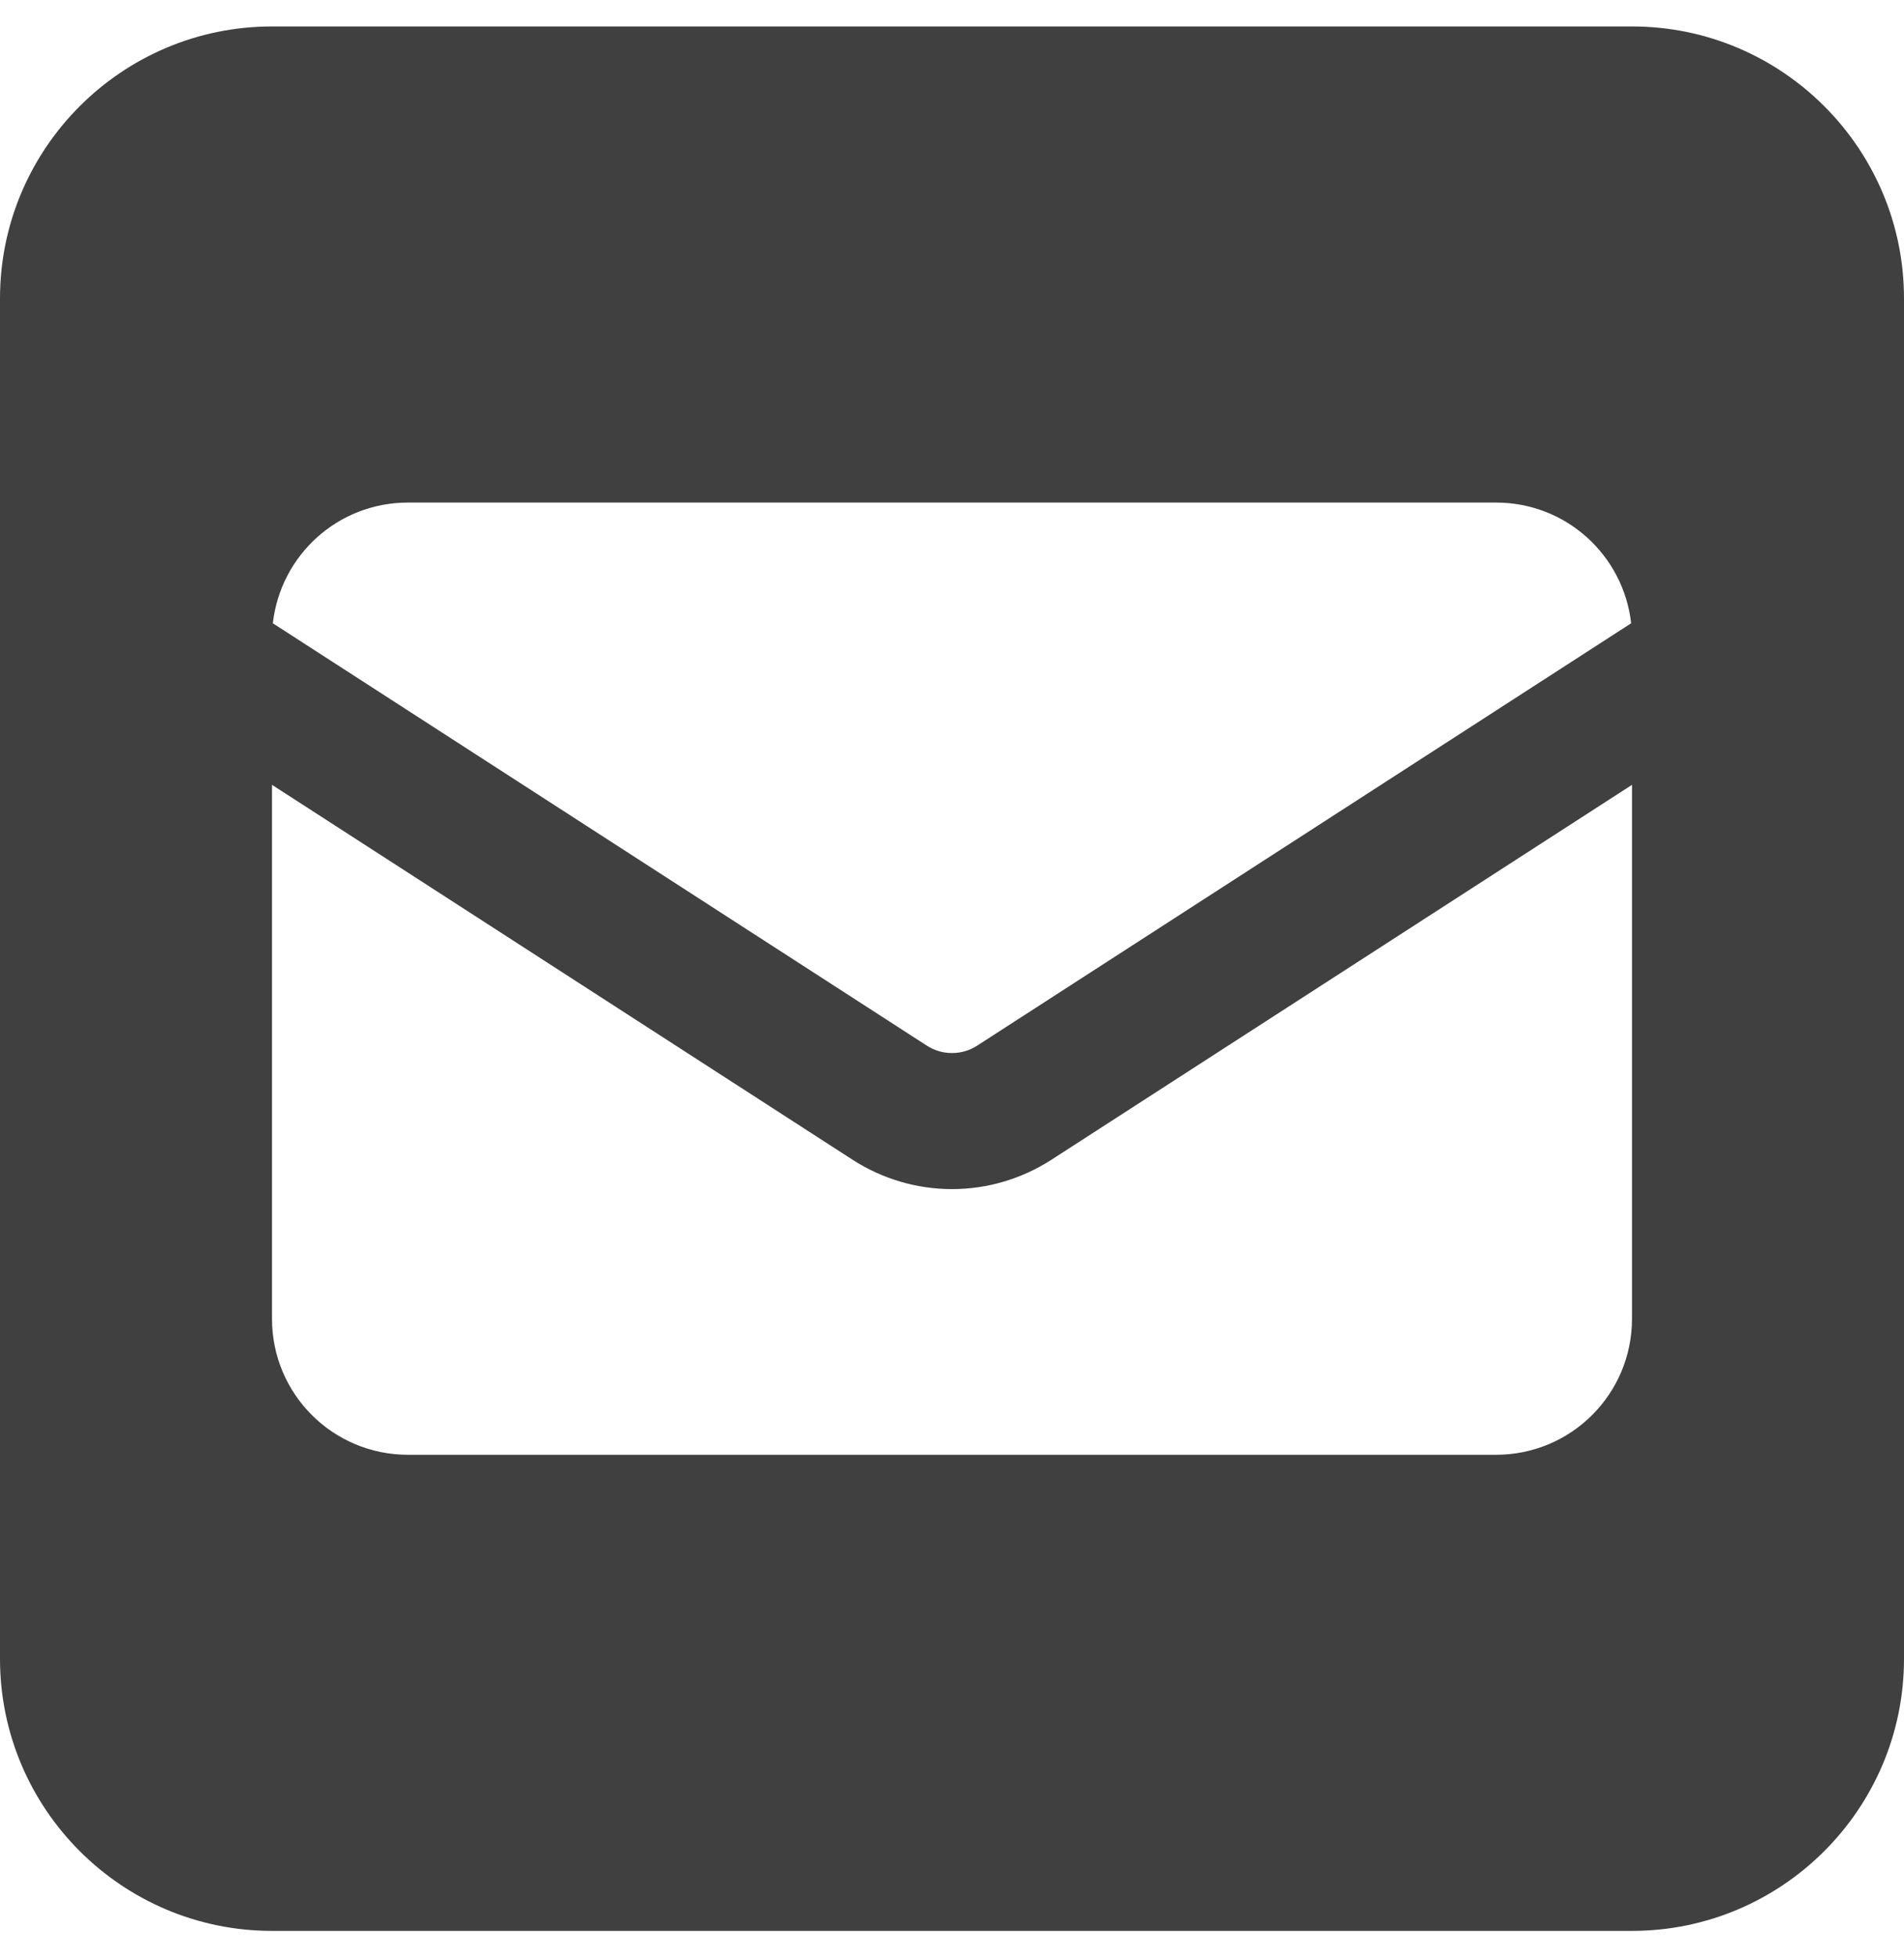 <svg width="36" height="37" viewBox="0 0 36 37" fill="none" xmlns="http://www.w3.org/2000/svg">
<path id="Vector" d="M5.143 0.5C2.306 0.5 0 2.806 0 5.643V31.357C0 34.194 2.306 36.5 5.143 36.5H30.857C33.694 36.5 36 34.194 36 31.357V5.643C36 2.806 33.694 0.5 30.857 0.5H5.143ZM17.518 19.762L5.159 11.782C5.304 10.496 6.388 9.5 7.714 9.5H28.286C29.612 9.5 30.696 10.496 30.841 11.782L18.482 19.762C18.337 19.858 18.169 19.906 18 19.906C17.831 19.906 17.663 19.858 17.518 19.762ZM19.88 21.923L30.857 14.836V24.929C30.857 26.351 29.708 27.5 28.286 27.5H7.714C6.292 27.5 5.143 26.351 5.143 24.929V14.836L16.12 21.923C16.682 22.285 17.333 22.478 18 22.478C18.667 22.478 19.318 22.285 19.88 21.923Z" fill="#404040"/>
</svg>
